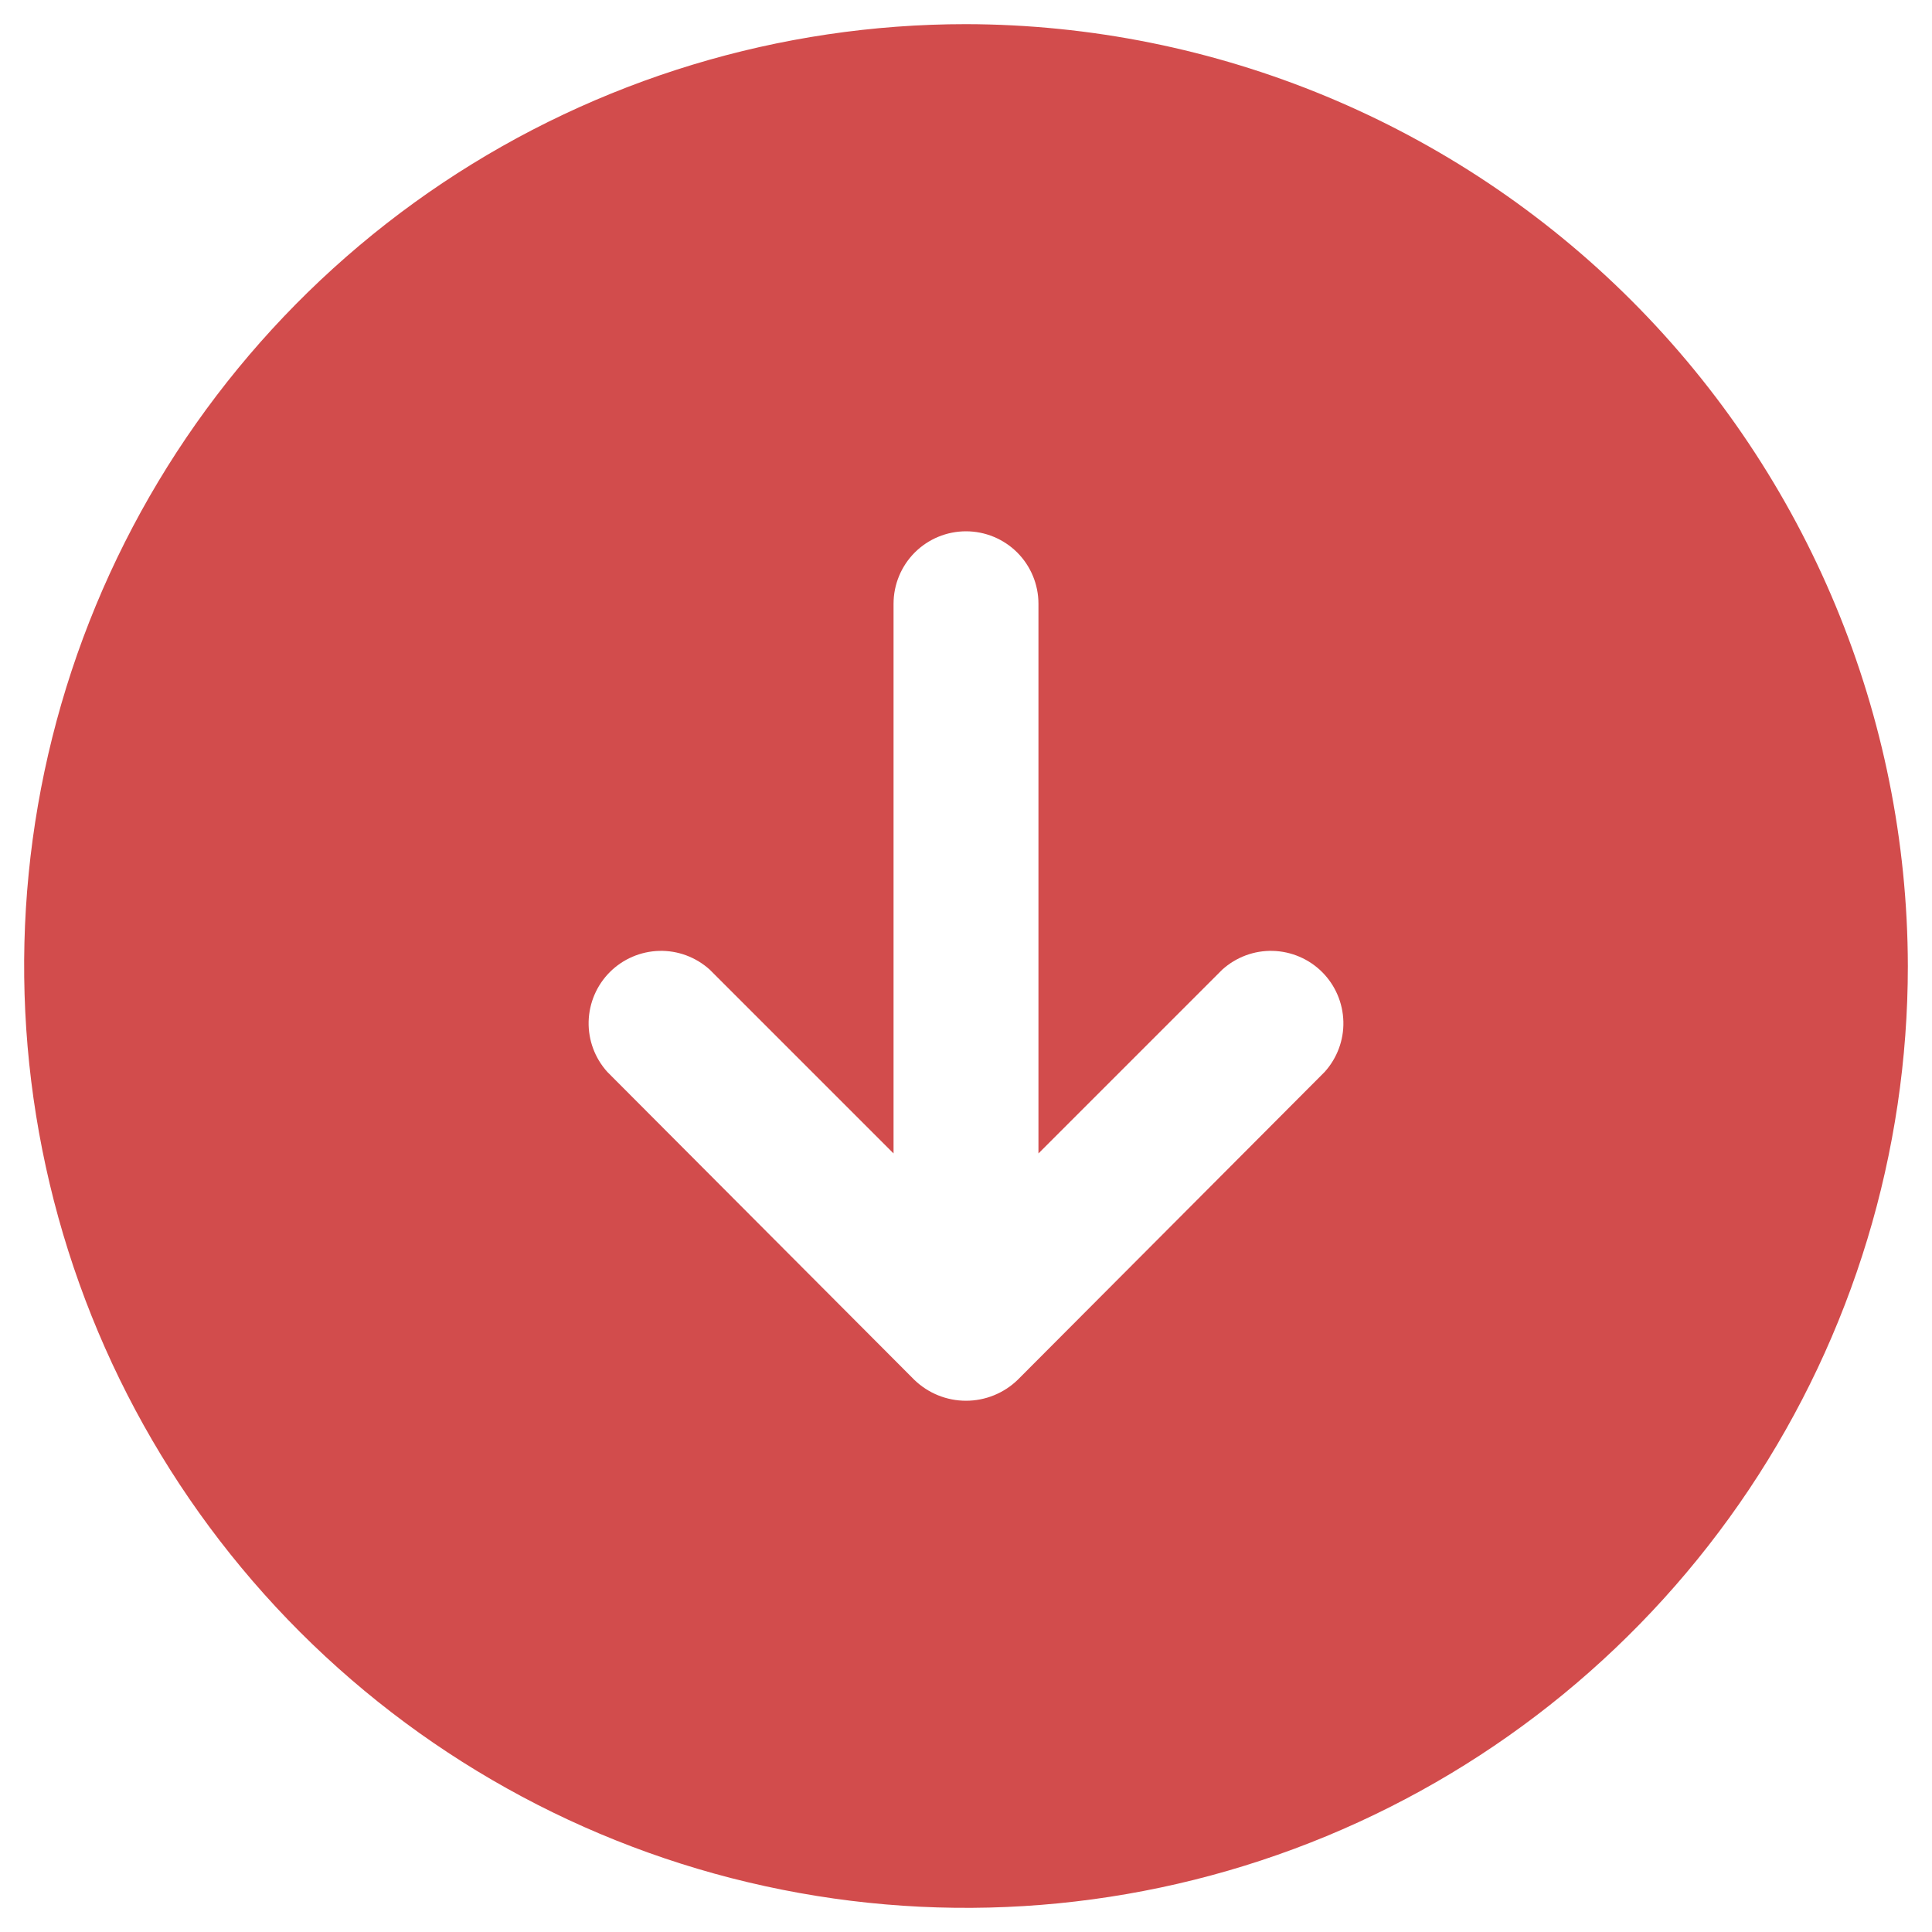 <svg width="40" height="40" viewBox="0 0 40 40" fill="none" xmlns="http://www.w3.org/2000/svg">
<path d="M20 0.5C16.143 0.5 12.373 1.644 9.166 3.786C5.96 5.929 3.46 8.975 1.984 12.538C0.508 16.101 0.122 20.022 0.875 23.804C1.627 27.587 3.484 31.061 6.211 33.789C8.939 36.516 12.413 38.373 16.196 39.125C19.978 39.878 23.899 39.492 27.462 38.016C31.026 36.54 34.071 34.04 36.214 30.834C38.356 27.627 39.5 23.857 39.5 20C39.49 14.831 37.432 9.877 33.778 6.222C30.123 2.568 25.169 0.51 20 0.5ZM27.425 22.194L21.069 28.569C20.782 28.846 20.399 29.001 20 29.001C19.601 29.001 19.218 28.846 18.931 28.569L12.575 22.194C12.316 21.908 12.178 21.535 12.187 21.15C12.197 20.765 12.354 20.398 12.626 20.126C12.898 19.854 13.265 19.697 13.65 19.687C14.035 19.677 14.408 19.817 14.694 20.075L18.5 23.881V12.5C18.5 12.102 18.658 11.721 18.939 11.439C19.221 11.158 19.602 11 20 11C20.398 11 20.779 11.158 21.061 11.439C21.342 11.721 21.5 12.102 21.5 12.5V23.881L25.306 20.075C25.592 19.817 25.965 19.677 26.35 19.687C26.735 19.697 27.102 19.854 27.374 20.126C27.646 20.398 27.803 20.765 27.813 21.15C27.823 21.535 27.683 21.908 27.425 22.194Z" fill="#D24C4C"/>
</svg>
